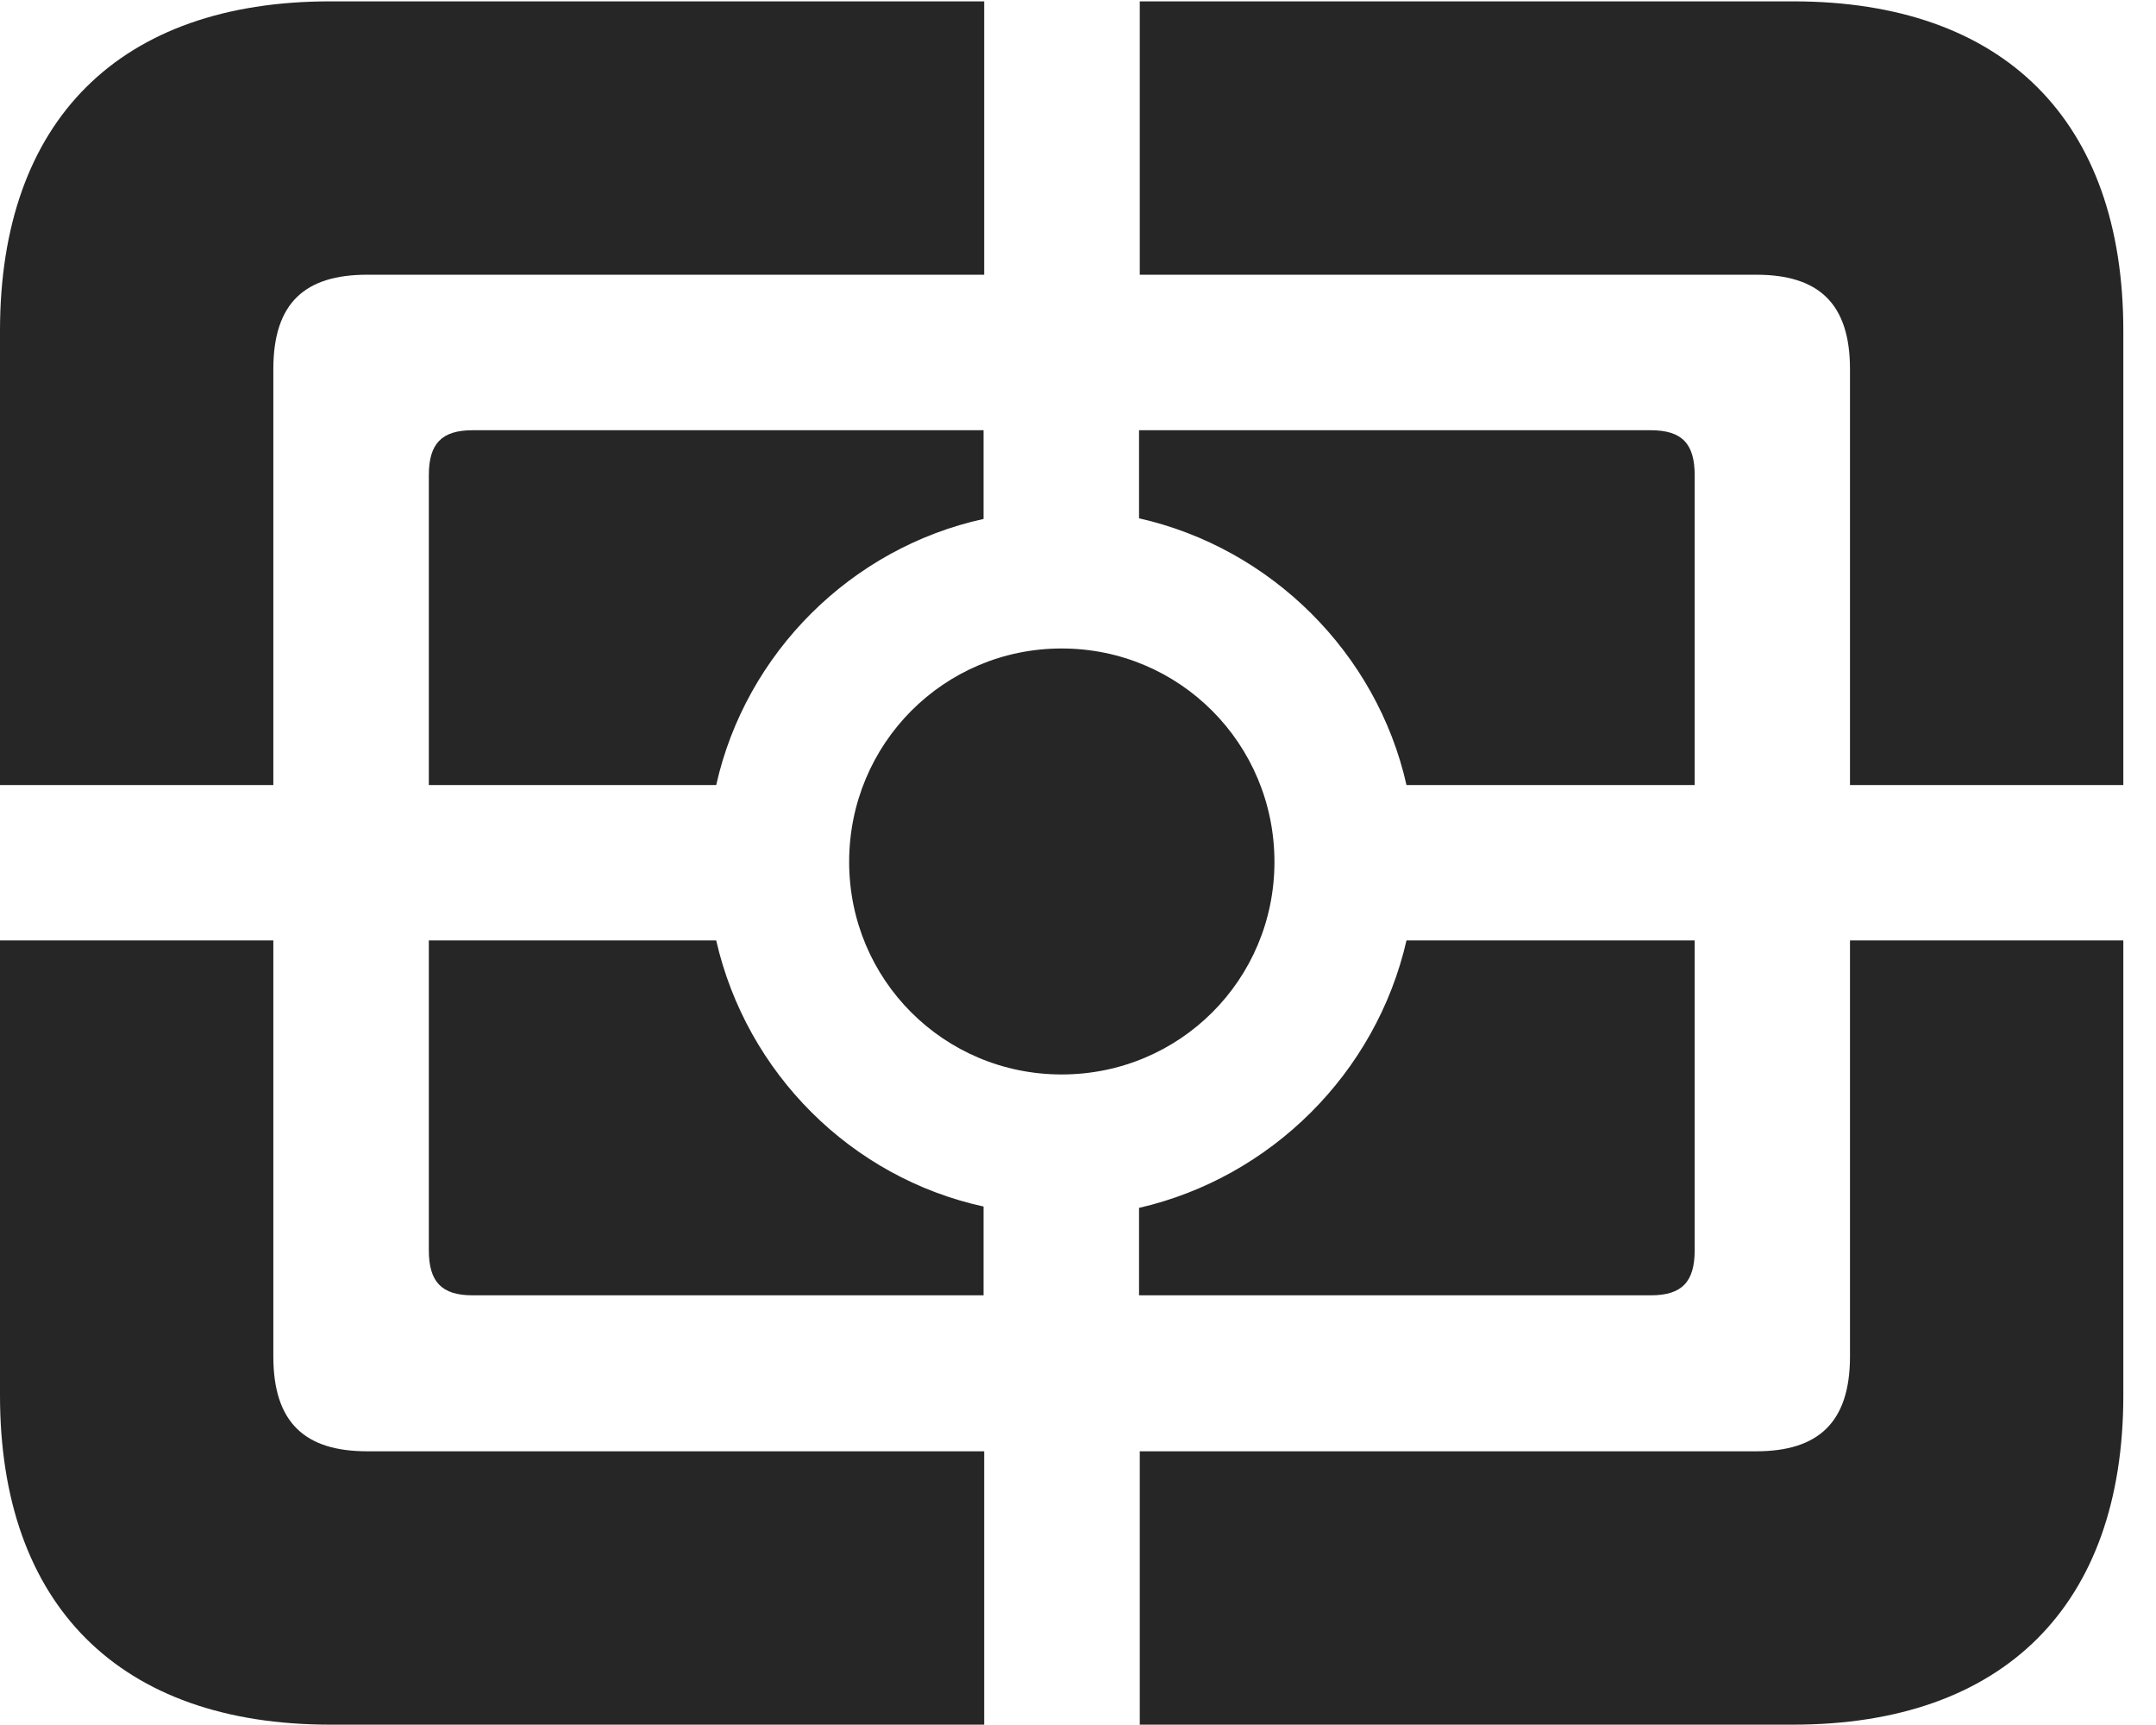 <?xml version="1.0" encoding="UTF-8"?>
<!--Generator: Apple Native CoreSVG 326-->
<!DOCTYPE svg PUBLIC "-//W3C//DTD SVG 1.1//EN" "http://www.w3.org/Graphics/SVG/1.1/DTD/svg11.dtd">
<svg version="1.1" xmlns="http://www.w3.org/2000/svg" xmlns:xlink="http://www.w3.org/1999/xlink"
       viewBox="0 0 23.821 19.053">
       <g>
              <rect height="19.053" opacity="0" width="23.821" x="0" y="0" />
              <path d="M3.648 19.053L10.874 19.053L10.874 16.033L4.056 16.033C3.37 16.033 3.02 15.717 3.02 14.985L3.02 10.389L0 10.389L0 15.416C0 17.734 1.324 19.053 3.648 19.053ZM12.593 19.053L19.812 19.053C22.139 19.053 23.46 17.734 23.46 15.416L23.46 10.389L20.44 10.389L20.44 14.985C20.44 15.717 20.087 16.033 19.404 16.033L12.593 16.033ZM20.44 8.673L23.46 8.673L23.46 3.654C23.46 1.329 22.139 0.015 19.812 0.015L12.593 0.015L12.593 3.035L19.404 3.035C20.087 3.035 20.44 3.346 20.44 4.078ZM0 8.673L3.02 8.673L3.02 4.078C3.02 3.346 3.37 3.035 4.056 3.035L10.874 3.035L10.874 0.015L3.648 0.015C1.324 0.015 0 1.329 0 3.654Z"
                     fill="currentColor" fill-opacity="0.85" />
              <path d="M5.222 4.753C4.878 4.753 4.738 4.902 4.738 5.251L4.738 8.673L7.913 8.673C8.24 7.214 9.403 6.054 10.867 5.733L10.867 4.753ZM18.238 4.753L12.585 4.753L12.585 5.726C14.042 6.054 15.212 7.214 15.54 8.673L18.724 8.673L18.724 5.251C18.724 4.902 18.585 4.753 18.238 4.753ZM5.222 14.31L10.867 14.31L10.867 13.329C9.403 13.009 8.248 11.854 7.913 10.389L4.738 10.389L4.738 13.811C4.738 14.16 4.878 14.31 5.222 14.31ZM18.238 14.31C18.585 14.31 18.724 14.16 18.724 13.811L18.724 10.389L15.54 10.389C15.205 11.854 14.042 13.009 12.585 13.344L12.585 14.31Z"
                     fill="currentColor" fill-opacity="0.85" />
              <path d="M11.73 11.87C13.034 11.87 14.081 10.823 14.081 9.522C14.081 8.217 13.034 7.164 11.73 7.164C10.428 7.164 9.382 8.217 9.382 9.522C9.382 10.823 10.428 11.87 11.73 11.87Z"
                     fill="currentColor" fill-opacity="0.85" />
       </g>
</svg>